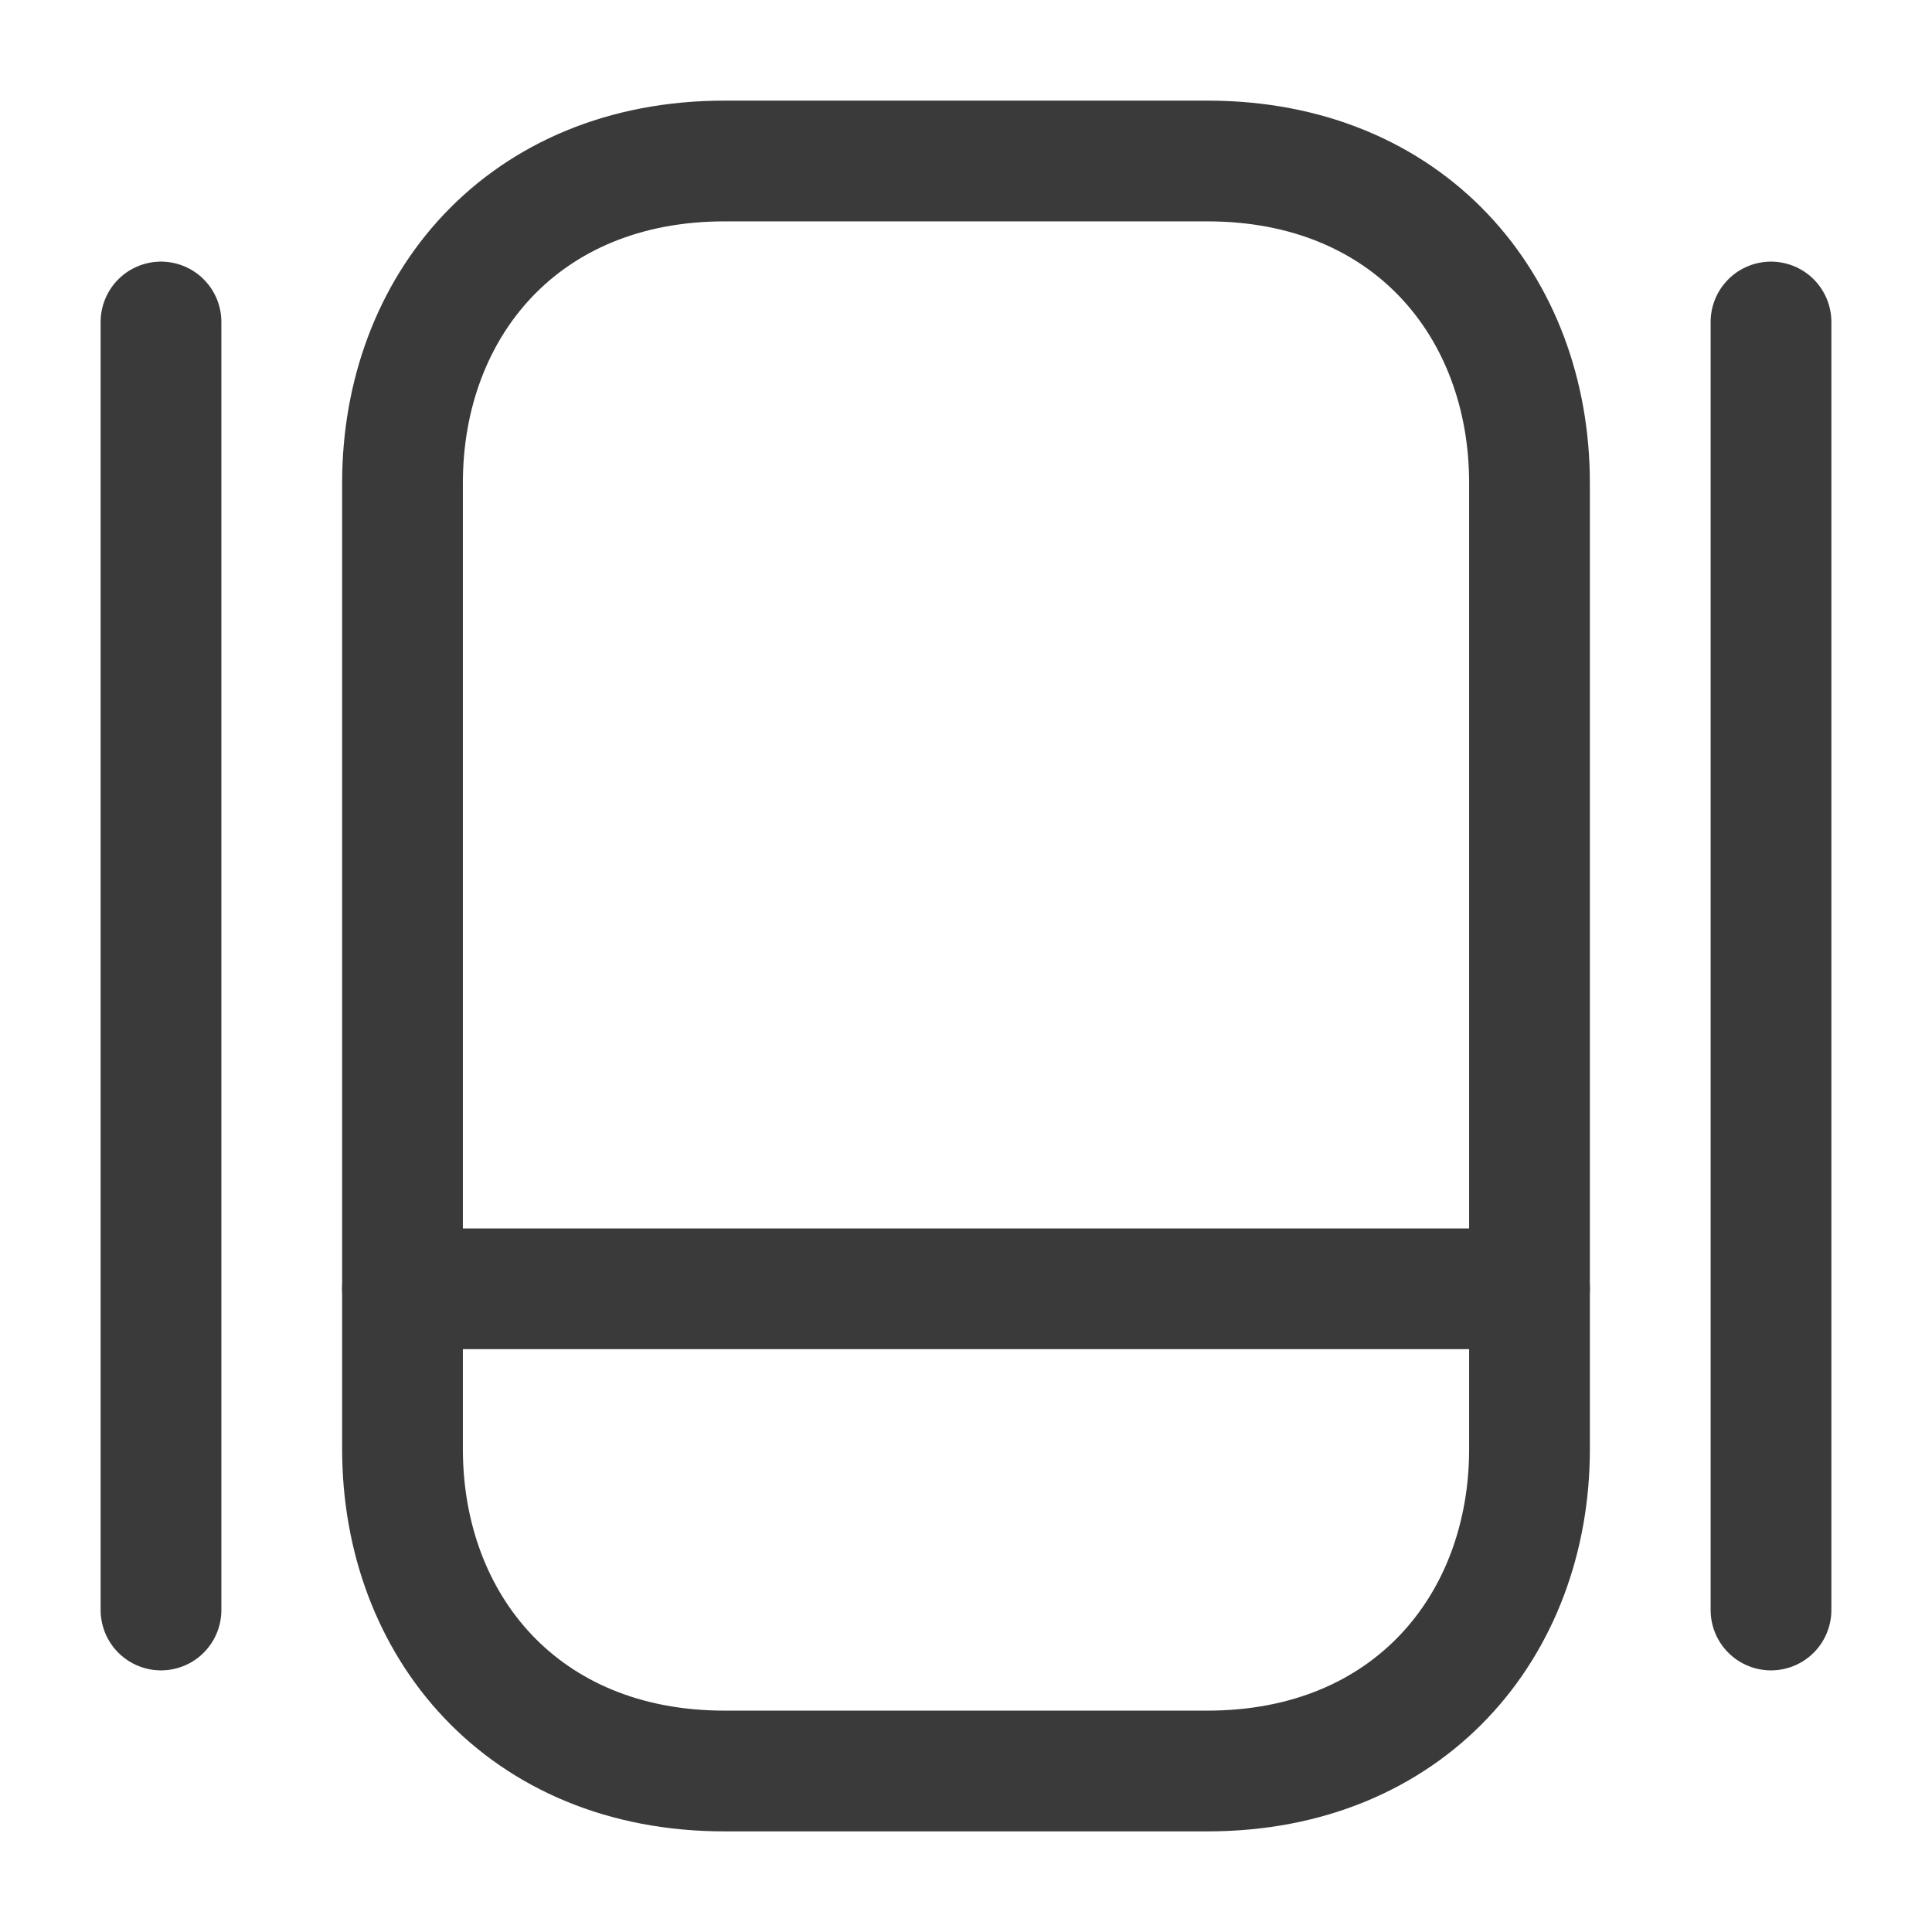 <svg width="24" height="24" viewBox="0 0 24 24" fill="none" xmlns="http://www.w3.org/2000/svg">
<path d="M15 22H9C6.5 22 5 20.2 5 18V6C5 3.8 6.5 2 9 2H15C17.5 2 19 3.8 19 6V18C19 20.2 17.5 22 15 22Z" stroke="#3A3A3A" stroke-width="1.5" stroke-linecap="round" stroke-linejoin="round"/>
<path d="M5 16.01H19" stroke="#3A3A3A" stroke-width="1.5" stroke-linecap="round" stroke-linejoin="round"/>
<path d="M2 4V20" stroke="#3A3A3A" stroke-width="1.5" stroke-linecap="round" stroke-linejoin="round"/>
<path d="M22 4V20" stroke="#3A3A3A" stroke-width="1.5" stroke-linecap="round" stroke-linejoin="round"/>
</svg>
